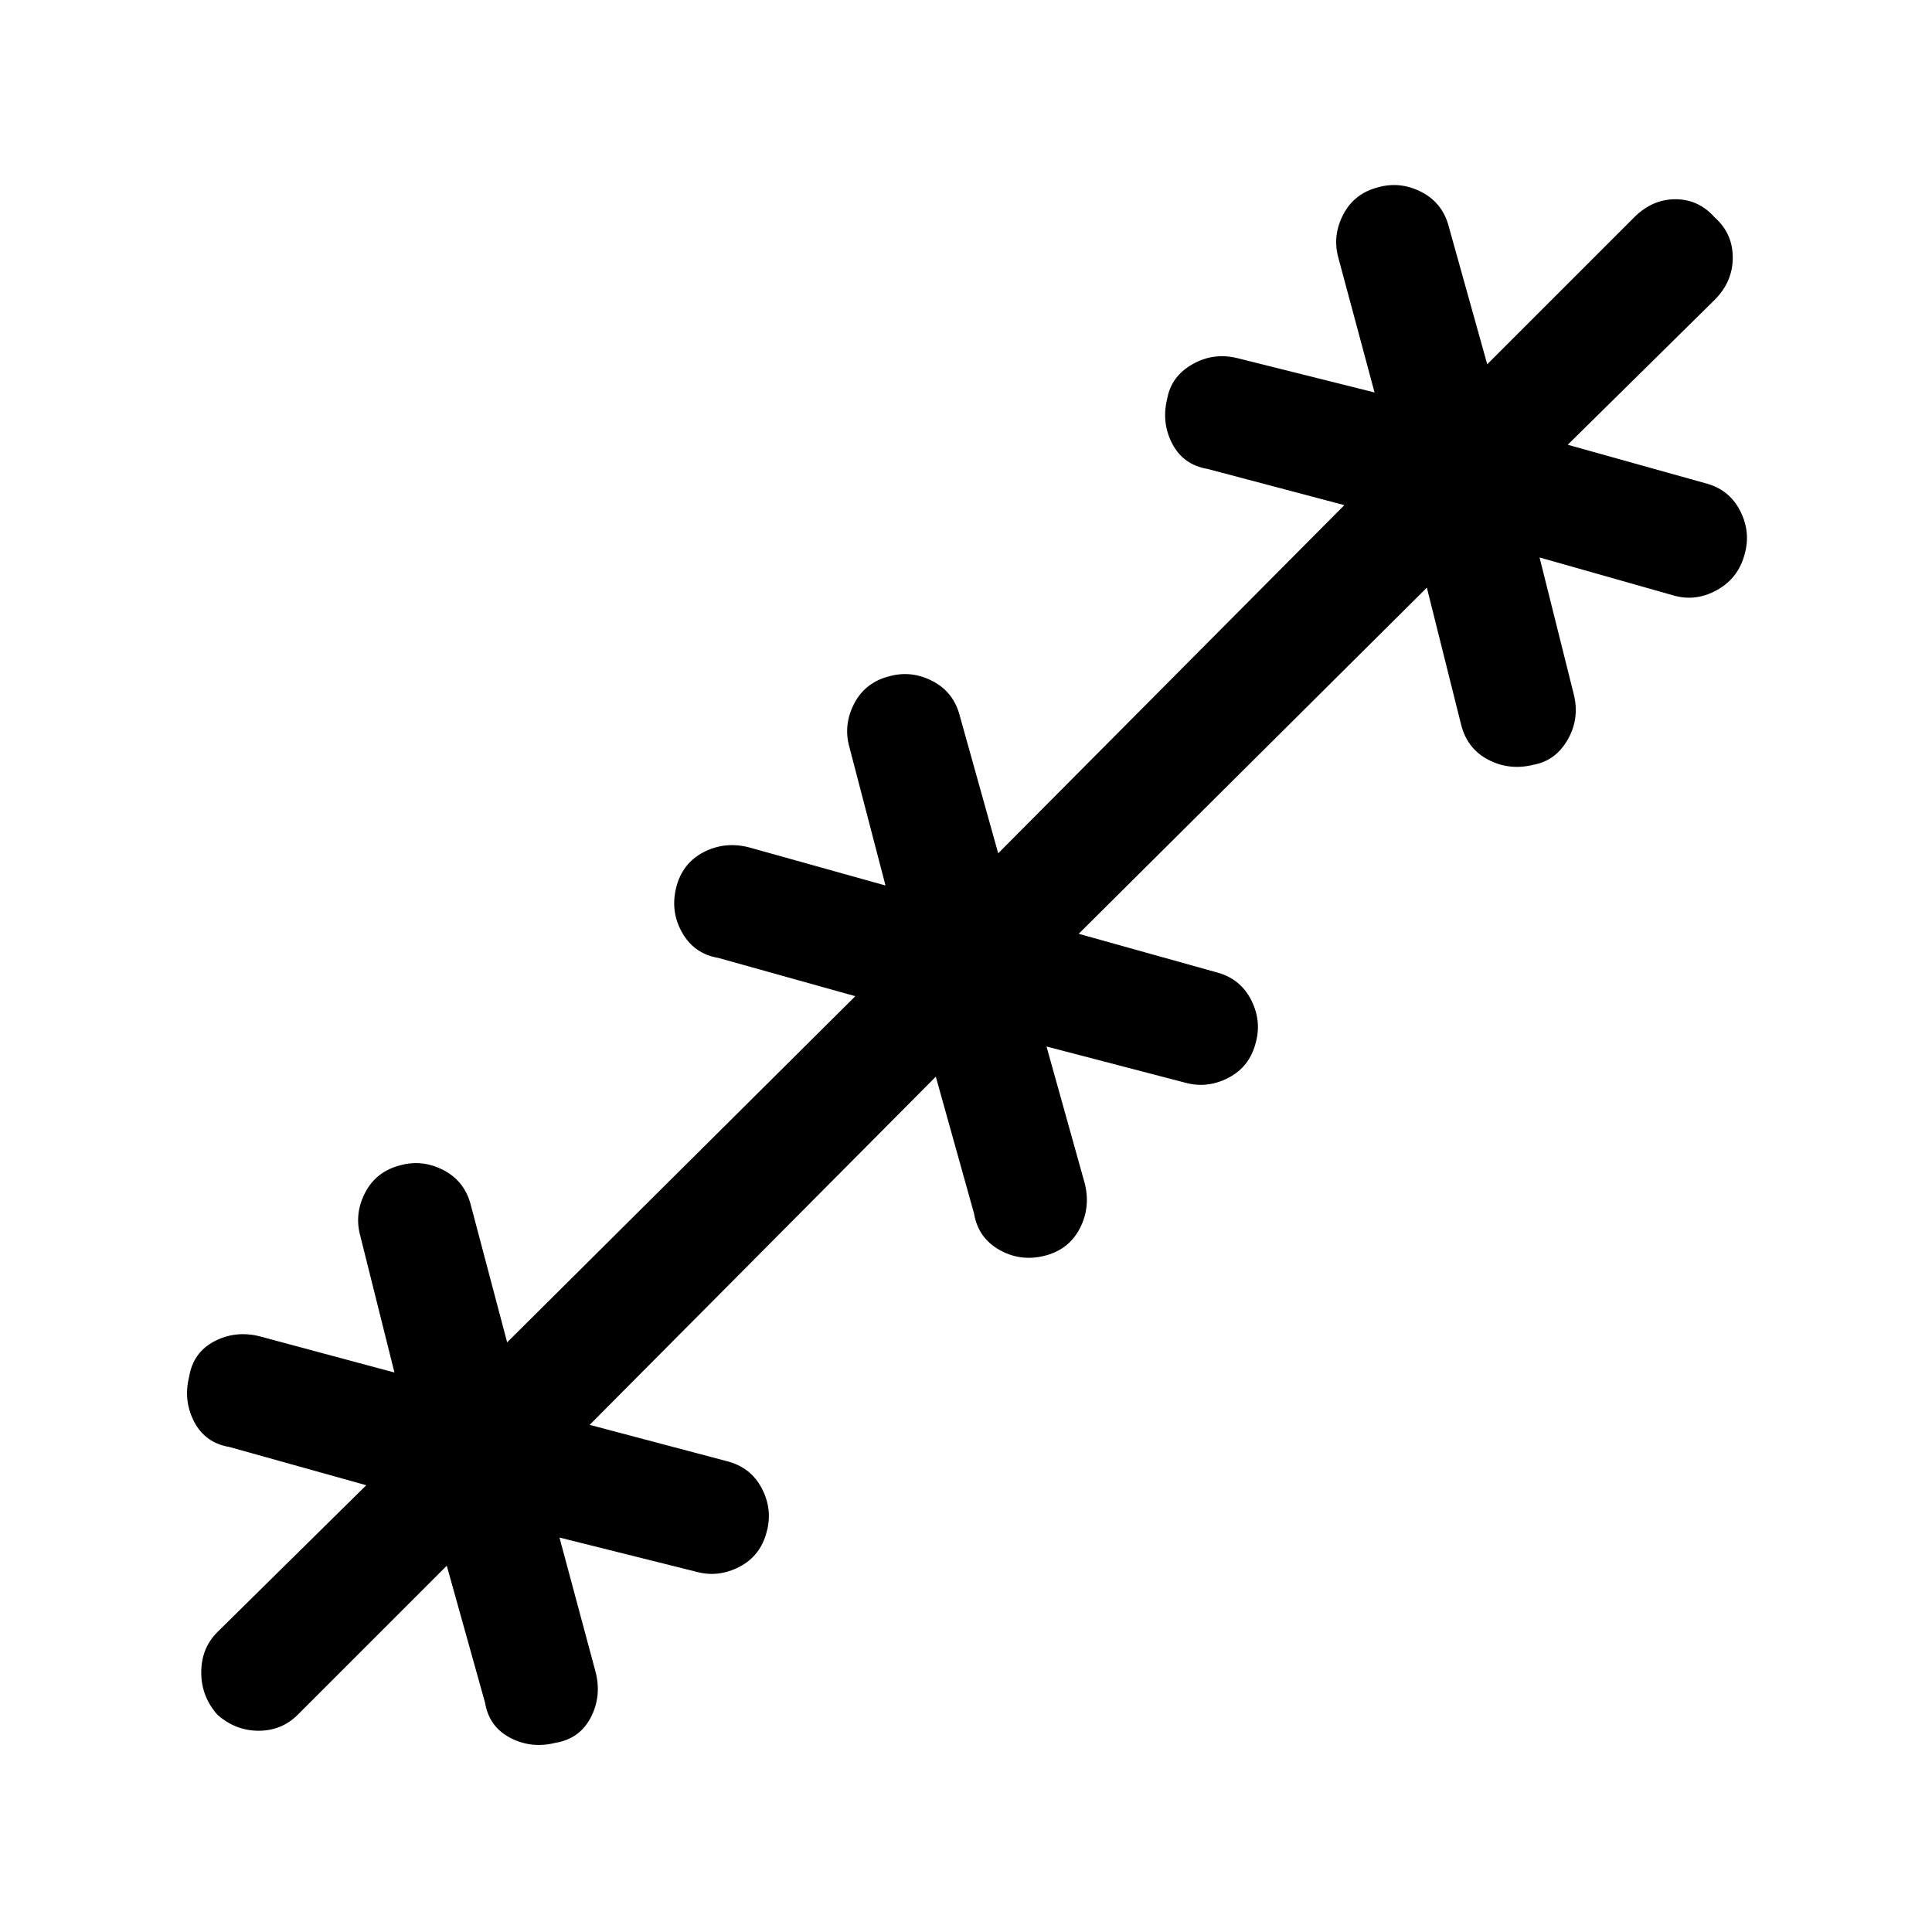 <svg xmlns="http://www.w3.org/2000/svg" height="48" width="48"><path d="m11.1 38.9-3.7 3.7q-.4.4-.975.4T5.4 42.6q-.4-.45-.4-1.05 0-.6.4-1l3.7-3.65-3.4-.95q-.6-.1-.875-.625T4.7 34.2q.1-.6.625-.875T6.45 33.2l3.35.9-.85-3.4q-.15-.55.125-1.075.275-.525.875-.675.55-.15 1.075.125.525.275.675.875l.9 3.4 8.65-8.6-3.4-.95q-.6-.1-.9-.625-.3-.525-.15-1.125t.675-.875Q18 20.9 18.6 21.05L22 22l-.9-3.45q-.15-.55.125-1.075.275-.525.875-.675.55-.15 1.075.125.525.275.675.875l.95 3.4 8.6-8.65-3.4-.9q-.6-.1-.875-.625T29 9.9q.1-.55.625-.85.525-.3 1.125-.15l3.4.85-.9-3.35q-.15-.55.125-1.075.275-.525.875-.675.55-.15 1.075.125.525.275.675.875l.95 3.4L40.6 5.4q.45-.45 1.025-.45t.975.45q.45.4.45 1t-.45 1.05l-3.65 3.6 3.4.95q.6.15.875.675t.125 1.075q-.15.6-.675.9-.525.3-1.075.15l-3.35-.95.85 3.4q.15.6-.15 1.125T38.1 19q-.6.15-1.125-.125T36.3 18l-.85-3.4-8.65 8.6 3.4.95q.6.15.875.675T31.2 25.9q-.15.6-.675.875t-1.075.125L26 26l.95 3.4q.15.6-.125 1.125t-.875.675q-.6.15-1.125-.15t-.625-.9l-.95-3.4-8.6 8.65 3.4.9q.6.15.875.675t.125 1.075q-.15.6-.675.875t-1.075.125l-3.4-.85.9 3.35q.15.6-.125 1.125t-.875.625q-.6.15-1.125-.125t-.625-.875Z"/></svg>